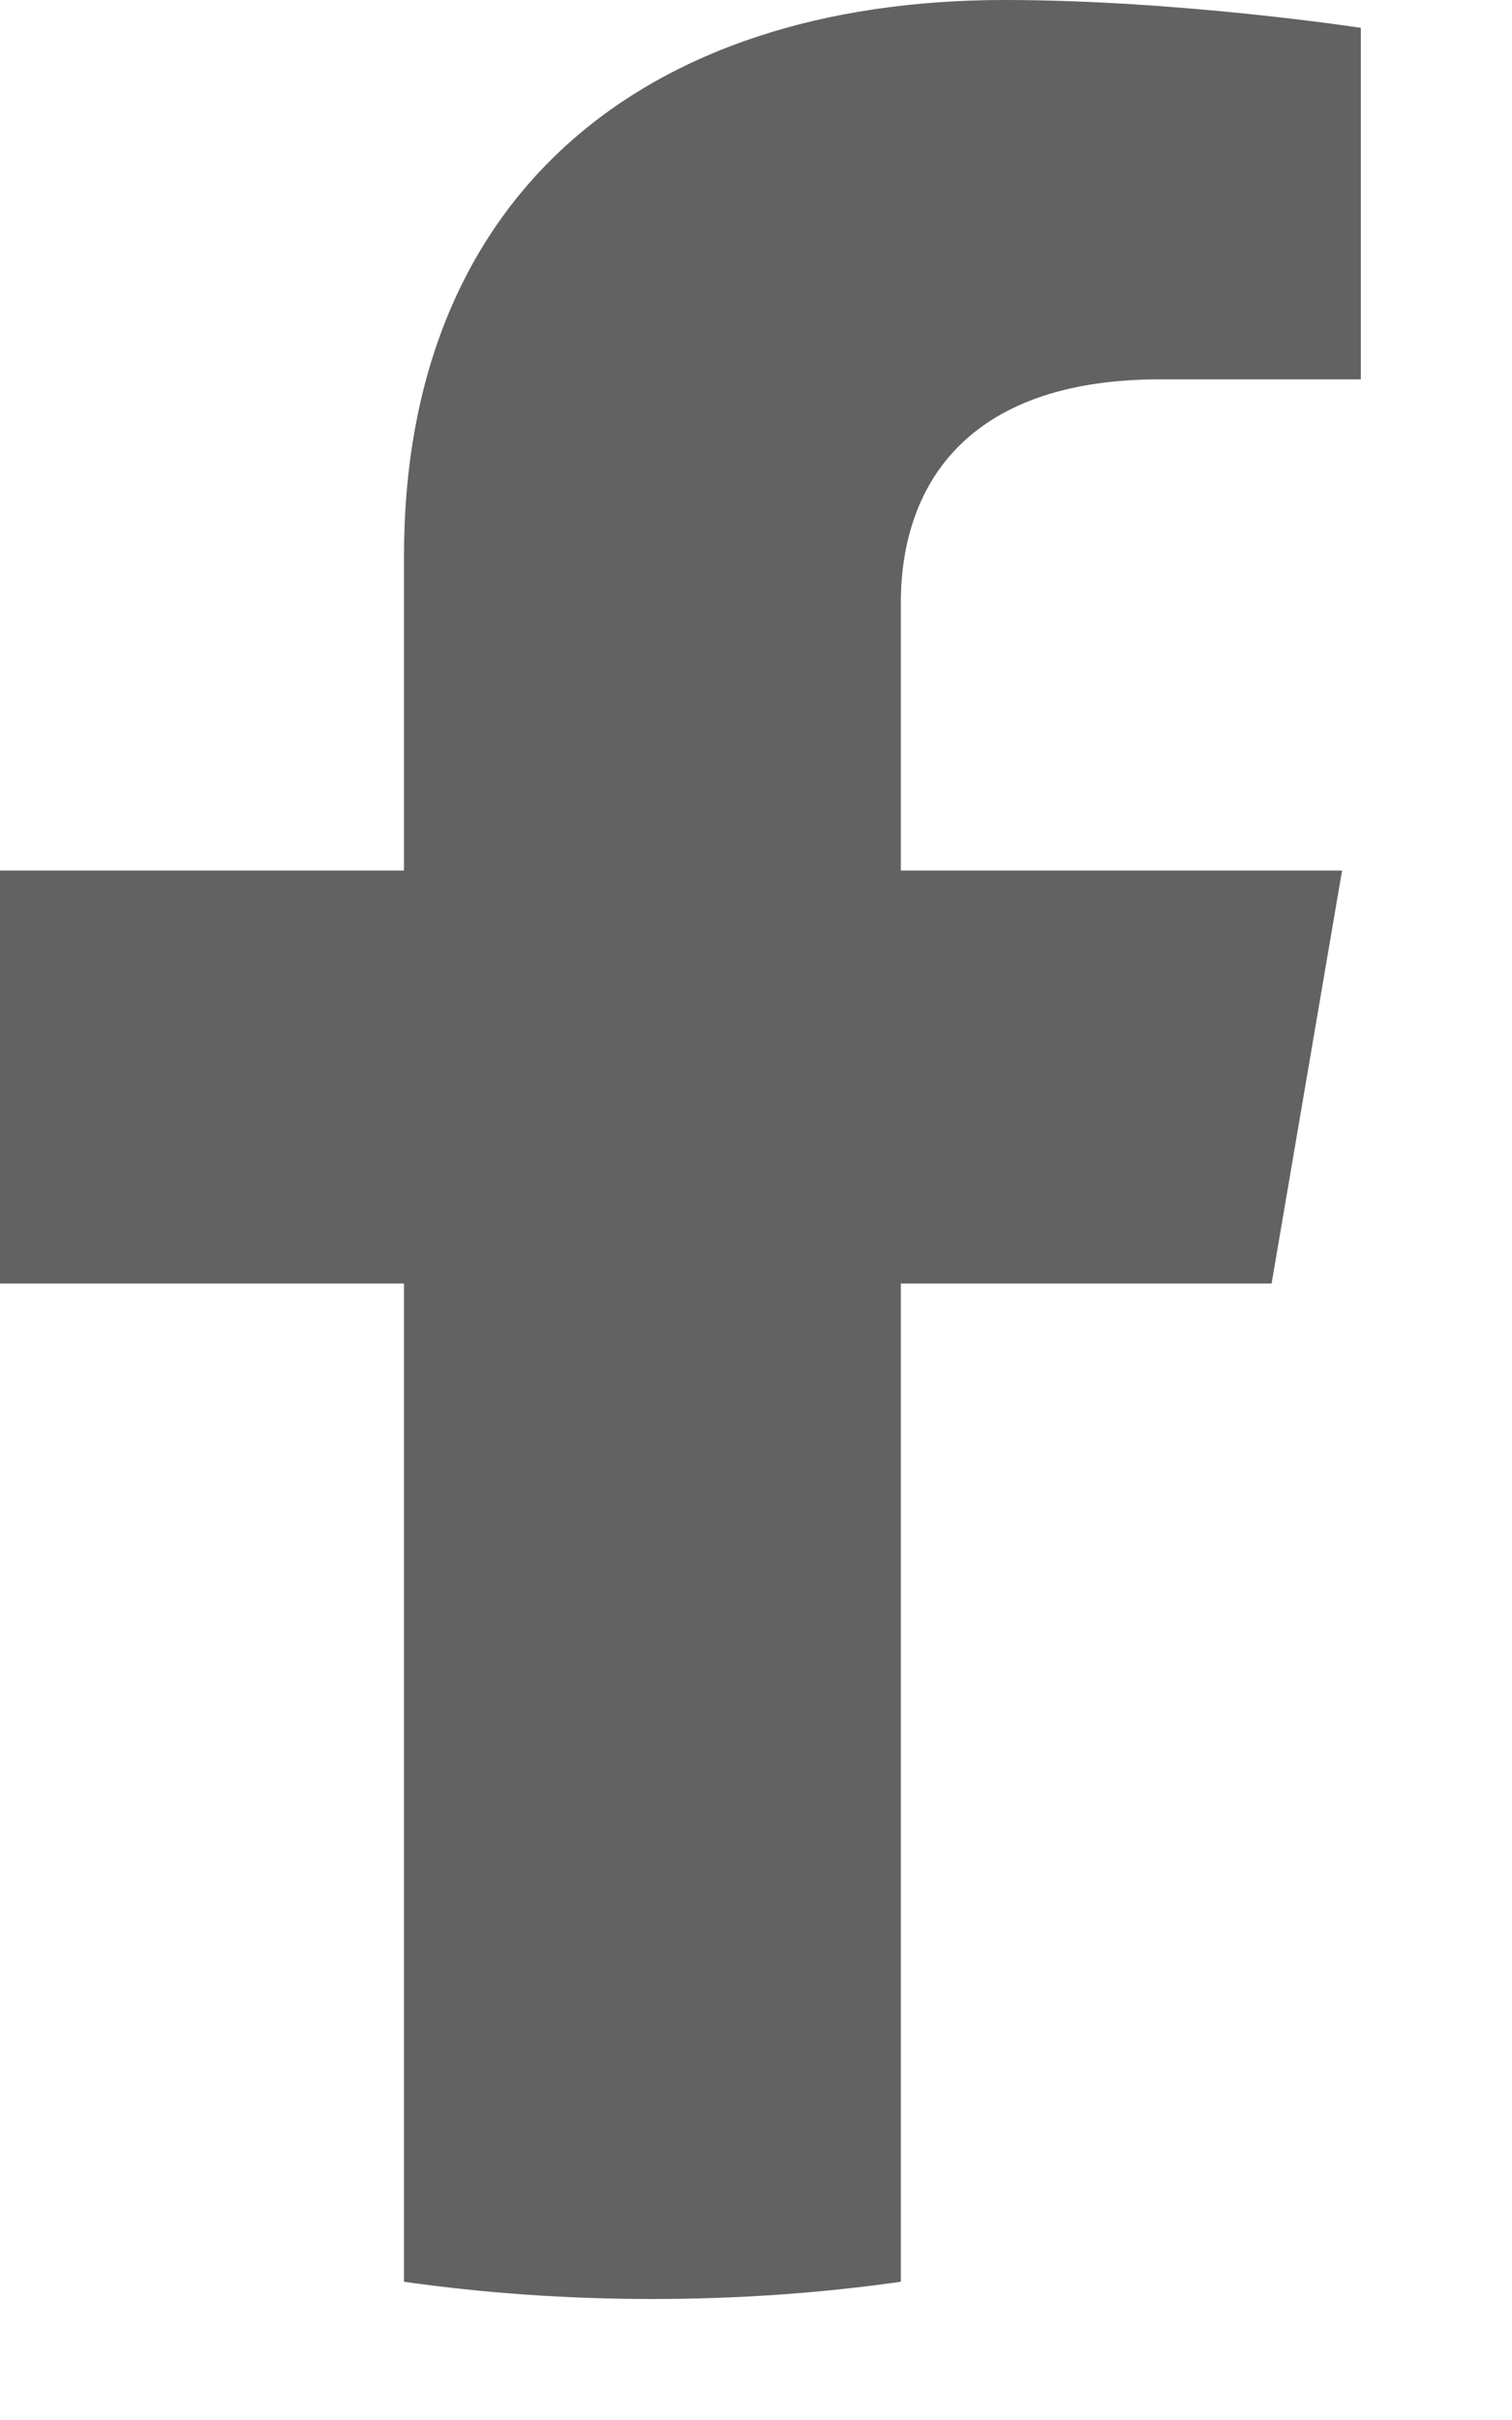 <svg width="5" height="8" viewBox="0 0 5 8" fill="none" xmlns="http://www.w3.org/2000/svg">
<path id="Vector" d="M4.205 4.243L4.438 2.878H2.979V1.992C2.979 1.619 3.183 1.254 3.836 1.254H4.5V0.092C4.5 0.092 3.898 0 3.323 0C2.121 0 1.336 0.654 1.336 1.837V2.878H0V4.243H1.336V7.543C1.604 7.581 1.878 7.6 2.158 7.6C2.437 7.6 2.711 7.581 2.979 7.543V4.243H4.205Z" fill="#626262"/>
</svg>
